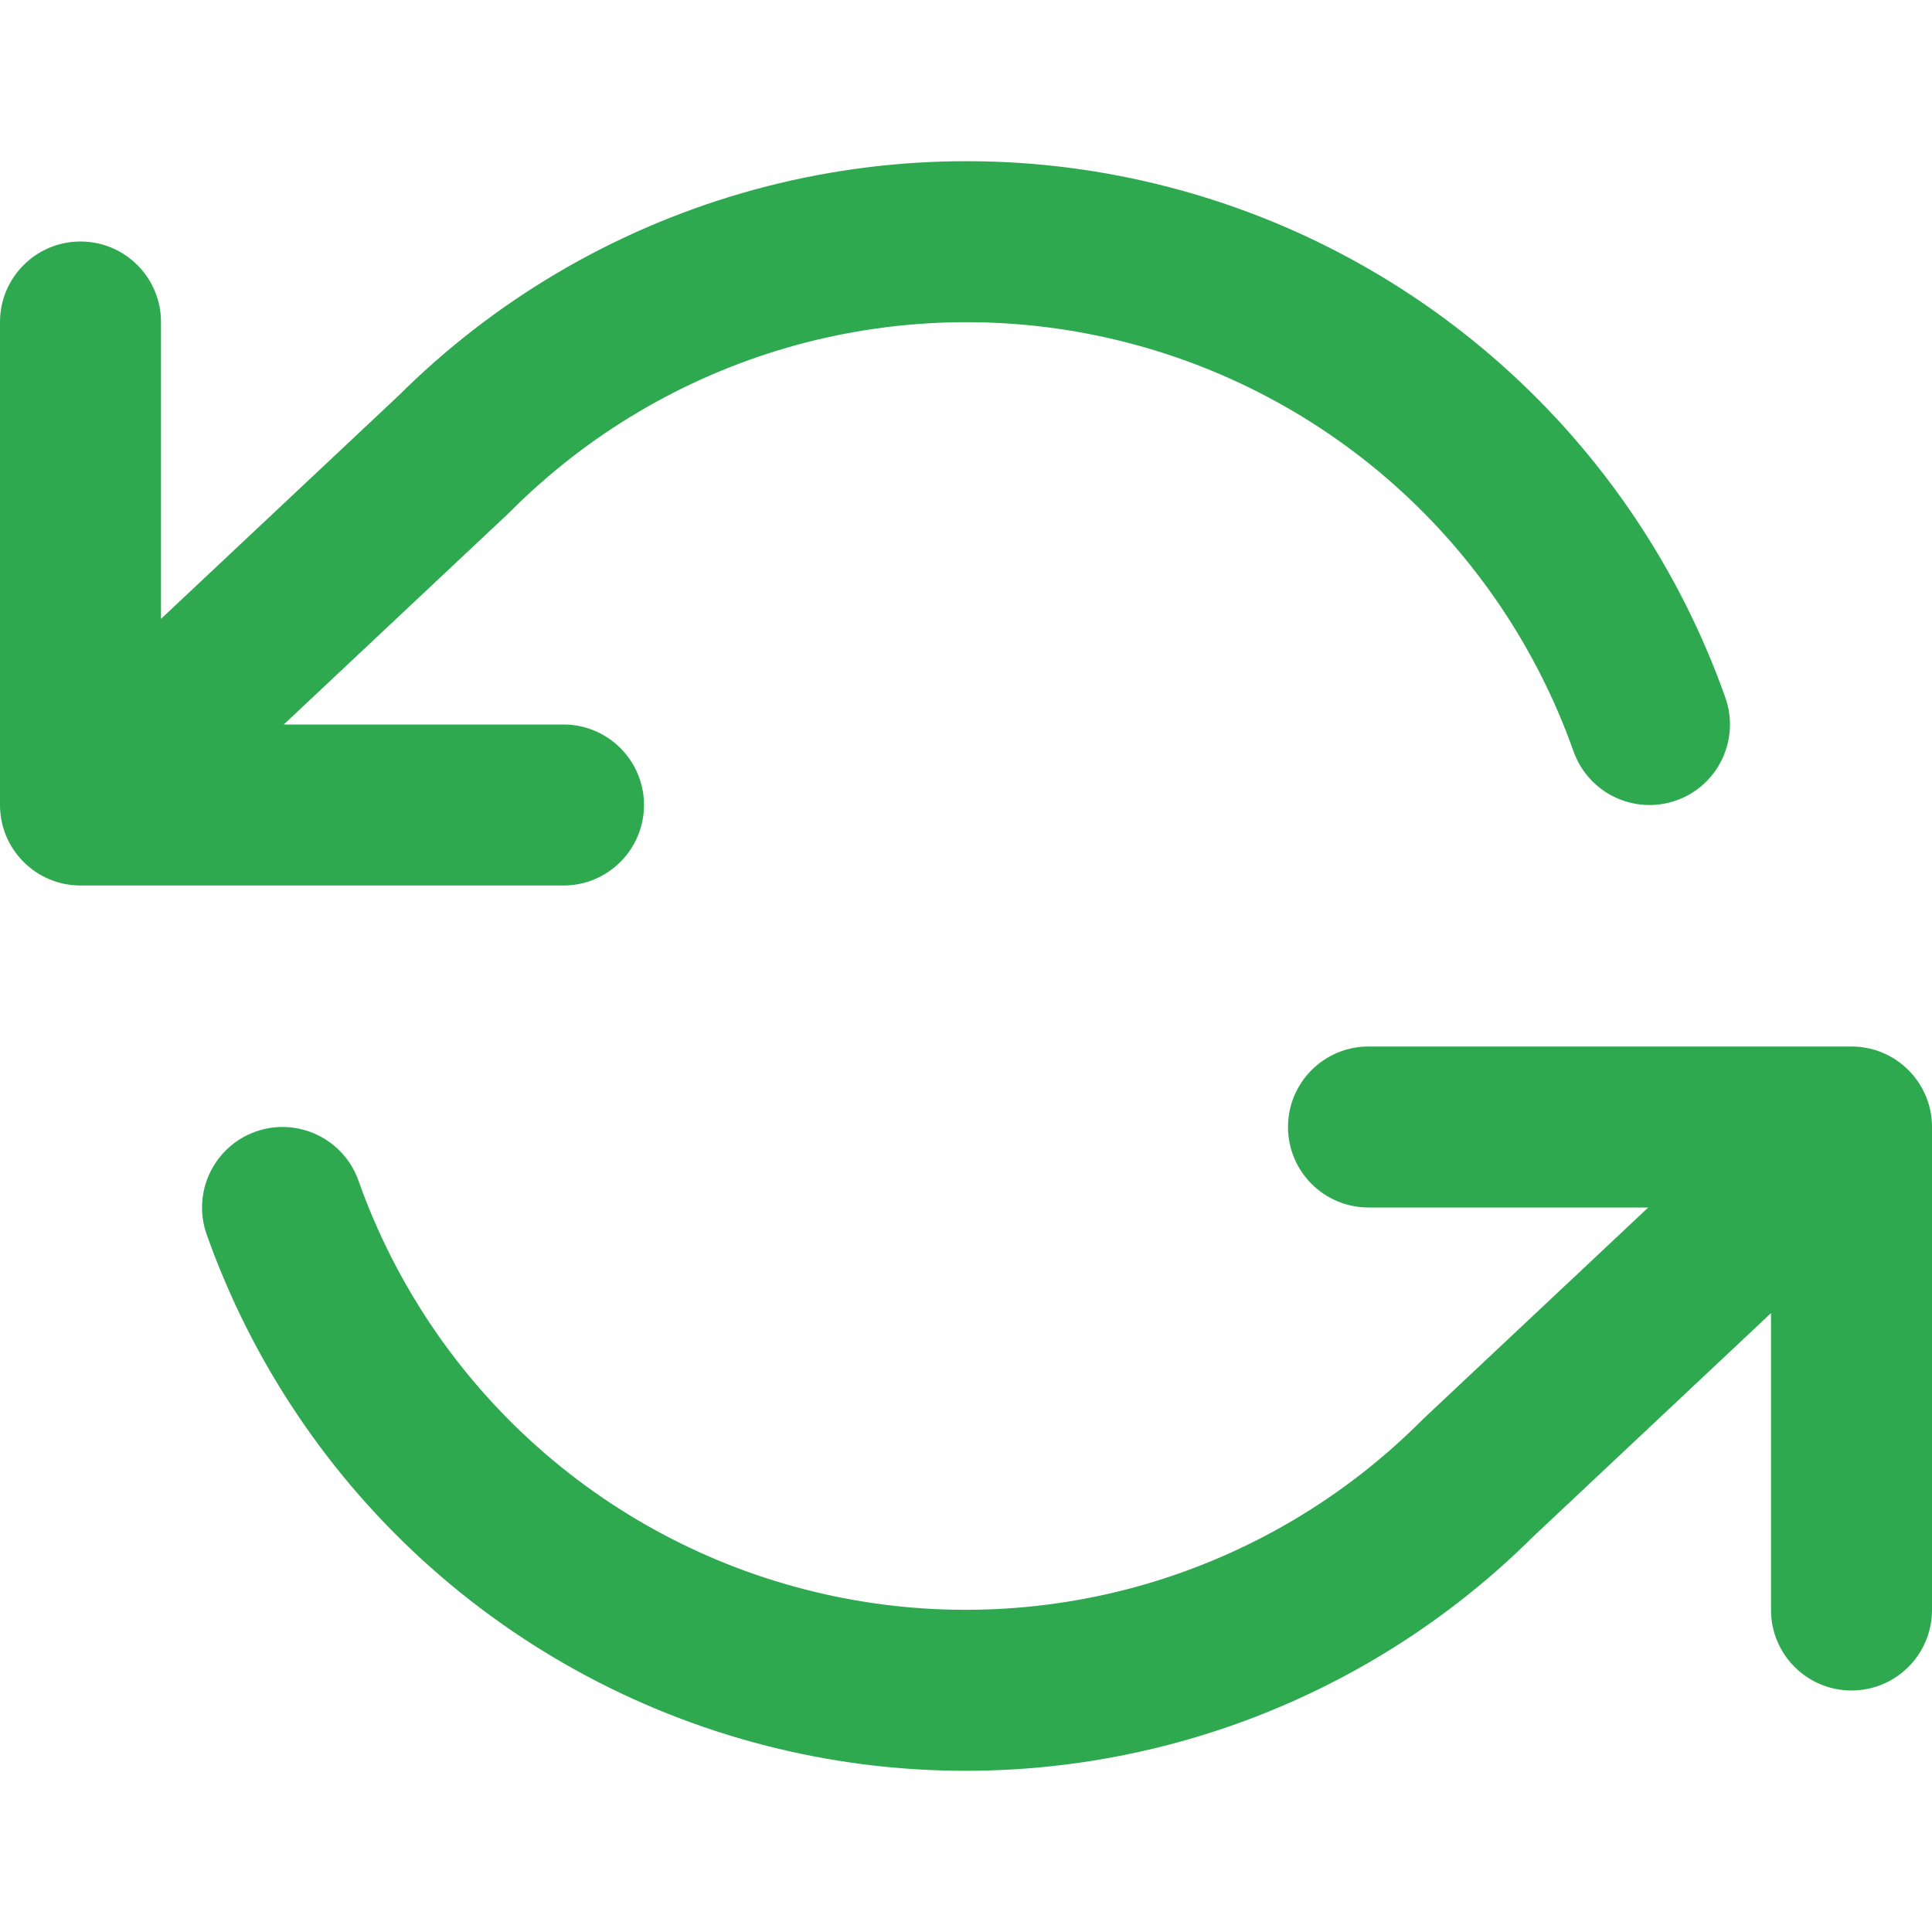 <svg width="24" height="24" viewBox="0 0 24 24" fill="none" xmlns="http://www.w3.org/2000/svg">
<path d="M2 4C2 3.448 1.552 3 1 3C0.448 3 0 3.448 0 4H2ZM1 10H0C0 10.552 0.448 11 1 11L1 10ZM7 11C7.552 11 8 10.552 8 10C8 9.448 7.552 9 7 9V11ZM22 20C22 20.552 22.448 21 23 21C23.552 21 24 20.552 24 20H22ZM23 14H24C24 13.448 23.552 13 23 13V14ZM17 13C16.448 13 16 13.448 16 14C16 14.552 16.448 15 17 15V13ZM19.547 9.334C19.732 9.854 20.303 10.127 20.824 9.943C21.344 9.759 21.617 9.187 21.433 8.666L19.547 9.334ZM5.64 5.64L6.325 6.369C6.332 6.362 6.34 6.354 6.347 6.347L5.64 5.64ZM18.36 18.36L17.675 17.631C17.668 17.639 17.66 17.646 17.653 17.653L18.36 18.36ZM4.453 14.666C4.268 14.146 3.697 13.873 3.176 14.057C2.656 14.242 2.383 14.813 2.567 15.334L4.453 14.666ZM0 4V10H2V4H0ZM1 11H7V9H1V11ZM24 20V14H22V20H24ZM23 13H17V15H23V13ZM21.433 8.666C20.869 7.074 19.912 5.65 18.649 4.528L17.32 6.023C18.33 6.921 19.096 8.06 19.547 9.334L21.433 8.666ZM18.649 4.528C17.386 3.406 15.86 2.622 14.212 2.249L13.771 4.2C15.089 4.498 16.31 5.125 17.32 6.023L18.649 4.528ZM14.212 2.249C12.565 1.876 10.85 1.927 9.227 2.396L9.783 4.317C11.081 3.942 12.453 3.901 13.771 4.2L14.212 2.249ZM9.227 2.396C7.604 2.866 6.127 3.738 4.933 4.933L6.347 6.347C7.303 5.391 8.485 4.693 9.783 4.317L9.227 2.396ZM4.955 4.911L0.315 9.271L1.685 10.729L6.325 6.369L4.955 4.911ZM22.315 13.271L17.675 17.631L19.045 19.089L23.685 14.729L22.315 13.271ZM17.653 17.653C16.697 18.609 15.515 19.307 14.217 19.683L14.773 21.604C16.396 21.135 17.873 20.262 19.067 19.067L17.653 17.653ZM14.217 19.683C12.919 20.058 11.547 20.099 10.229 19.8L9.788 21.751C11.435 22.124 13.15 22.073 14.773 21.604L14.217 19.683ZM10.229 19.8C8.911 19.502 7.69 18.875 6.68 17.977L5.351 19.472C6.614 20.594 8.14 21.378 9.788 21.751L10.229 19.8ZM6.68 17.977C5.67 17.079 4.904 15.94 4.453 14.666L2.567 15.334C3.131 16.926 4.089 18.35 5.351 19.472L6.68 17.977Z" fill="#2FA950"/>
</svg>
